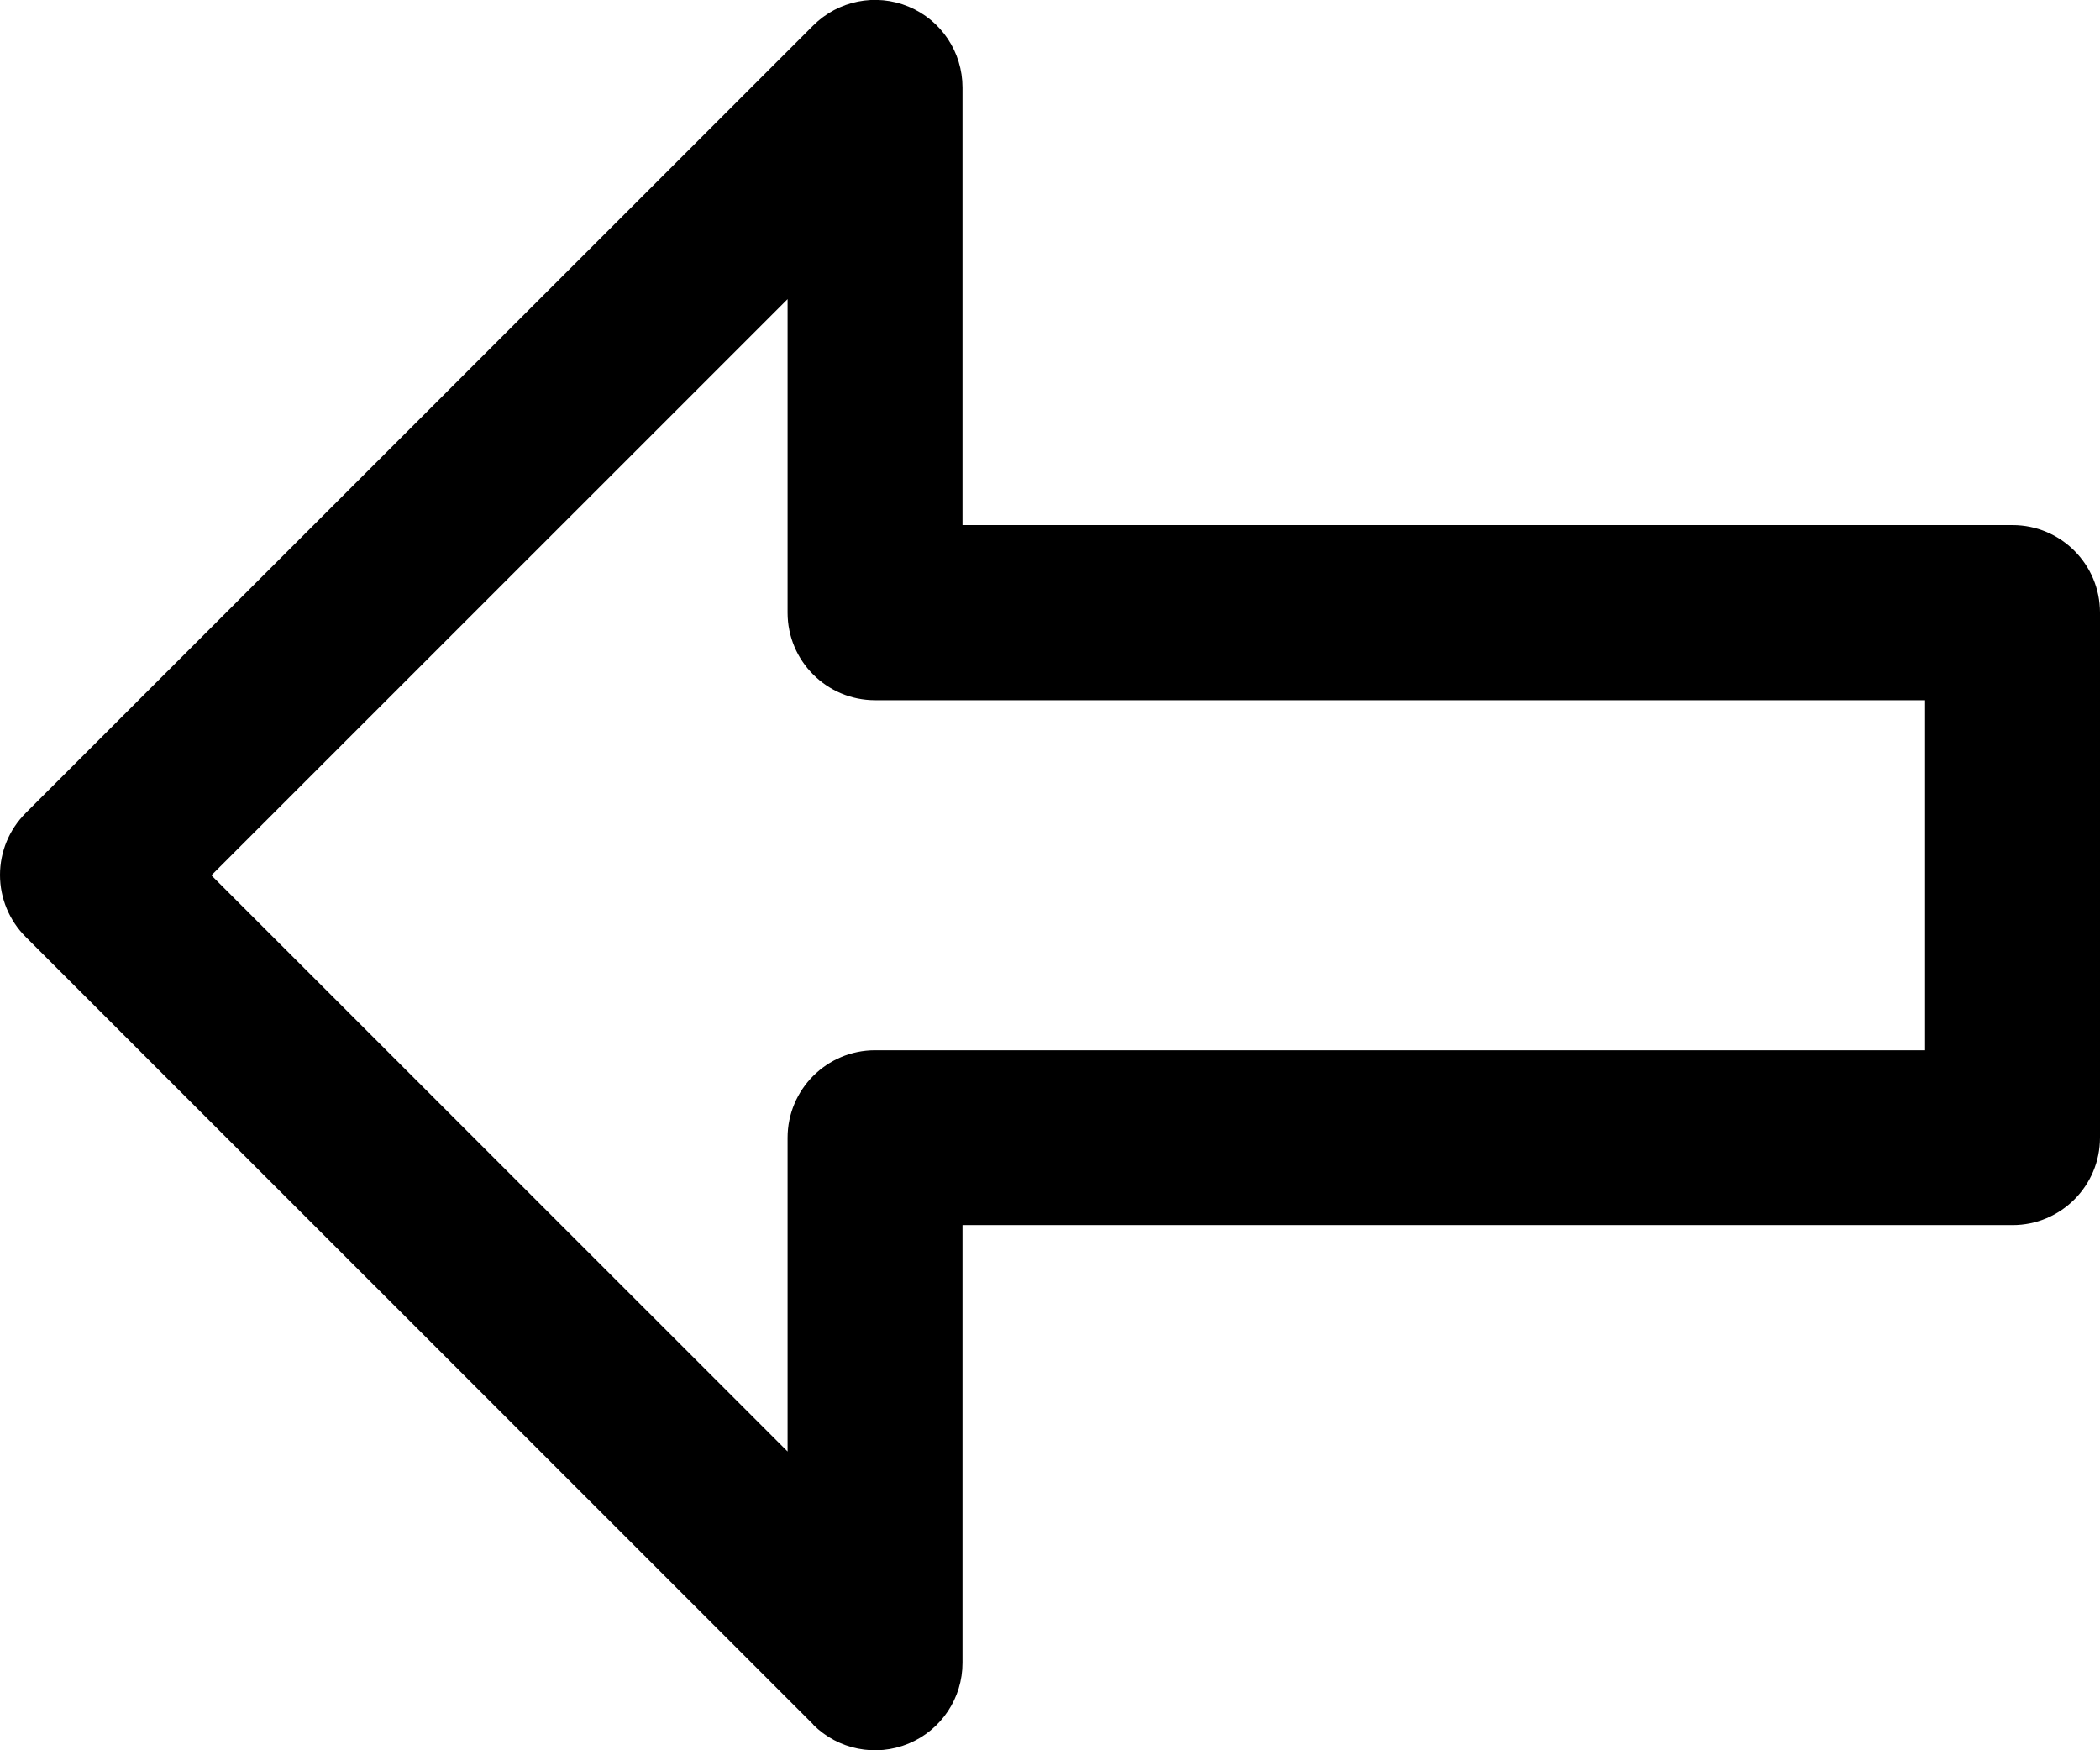 <svg width="24" height="20" viewBox="0 0 24 20" xmlns="http://www.w3.org/2000/svg">
    <title>Arrow-left</title>
    <path d="M9.293 19.707c.286.286.716.372 1.09.217.374-.155.618-.52.617-.925v-5h12c.552 0 1-.448 1-1v-5.999c0-.552-.448-1-1-1h-12v-5c0-.405-.243-.77-.617-.925-.374-.155-.804-.069-1.09.217l-9 8.999c-.188.188-.293.442-.293.707 0 .265.106.52.293.707l9 8.999zm-.292-16.291v3.585c0 .552.448 1 1 1h12v4h-12c-.552 0-1 .448-1 1v3.585l-6.585-6.584 6.585-6.584z" fill-rule="nonzero"/>
</svg>